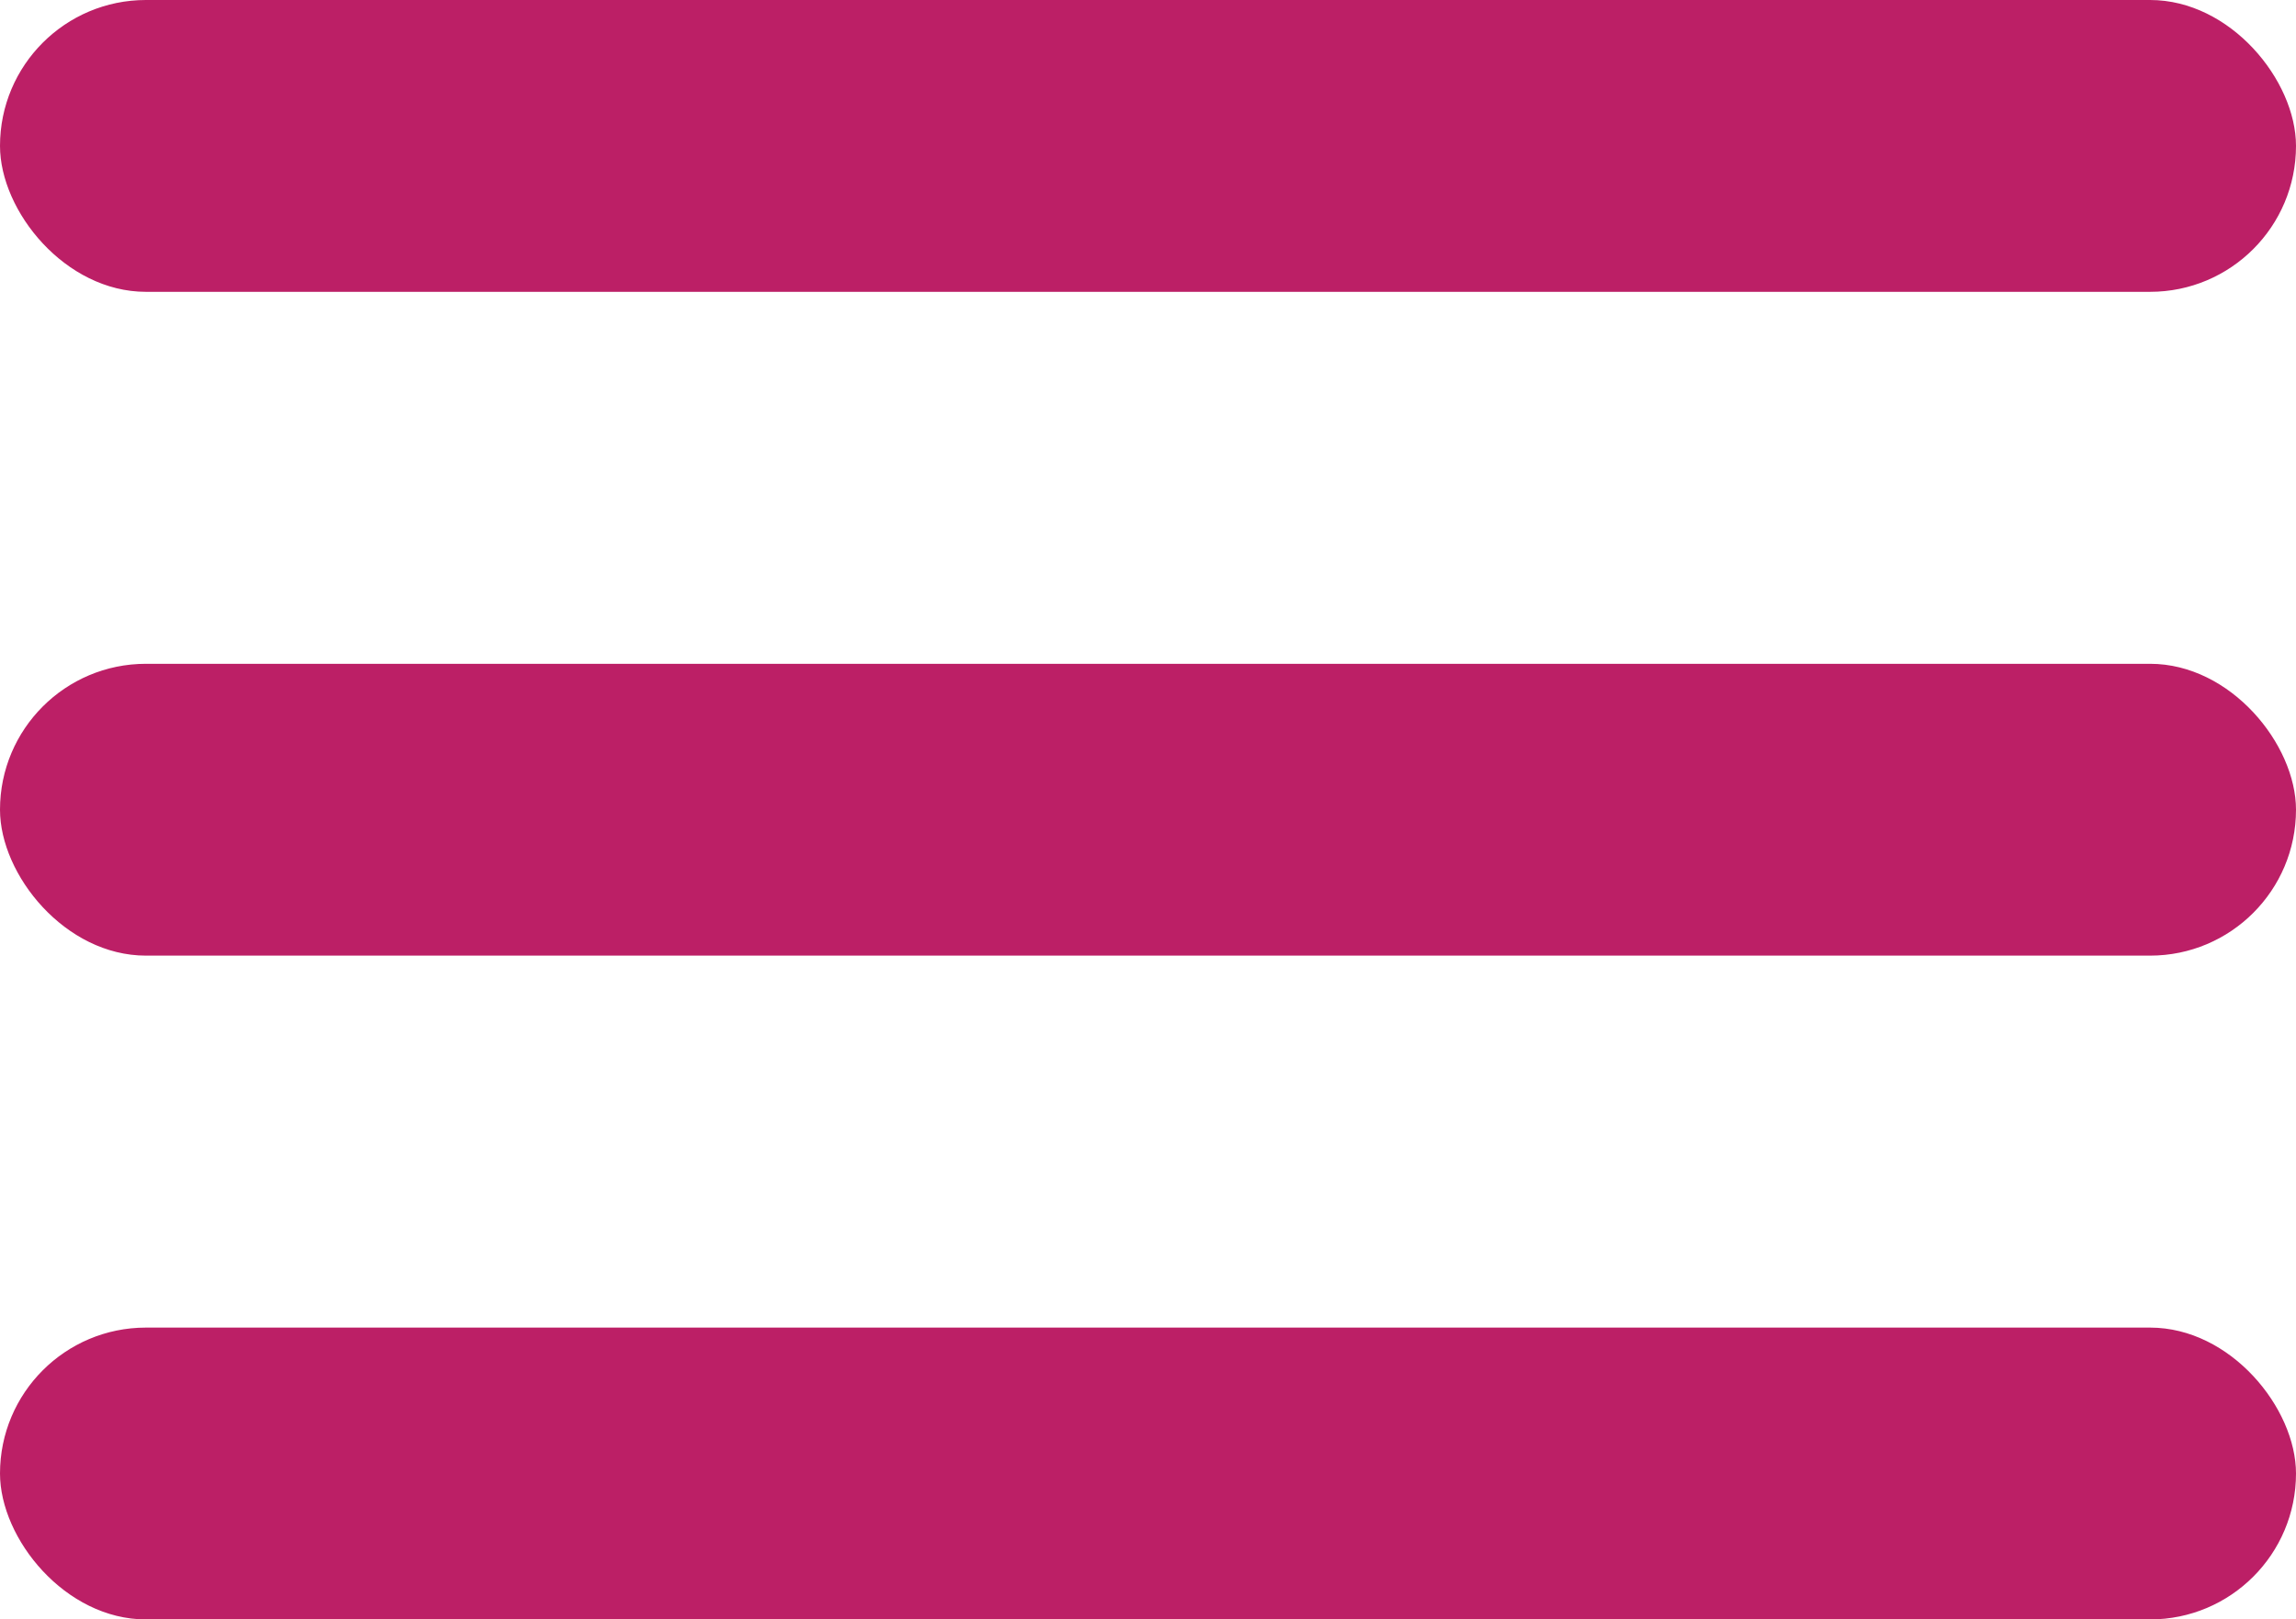 <svg id="Layer_1" data-name="Layer 1" xmlns="http://www.w3.org/2000/svg" viewBox="0 0 153.25 108.1"><defs><style>.cls-1{fill:#bc1f66;}</style></defs><title>menupink</title><rect class="cls-1" width="153.25" height="19.48" rx="9.74" ry="9.74"/><rect class="cls-1" y="44.31" width="153.25" height="19.48" rx="9.74" ry="9.74"/><rect class="cls-1" y="88.62" width="153.25" height="19.48" rx="9.74" ry="9.74"/></svg>